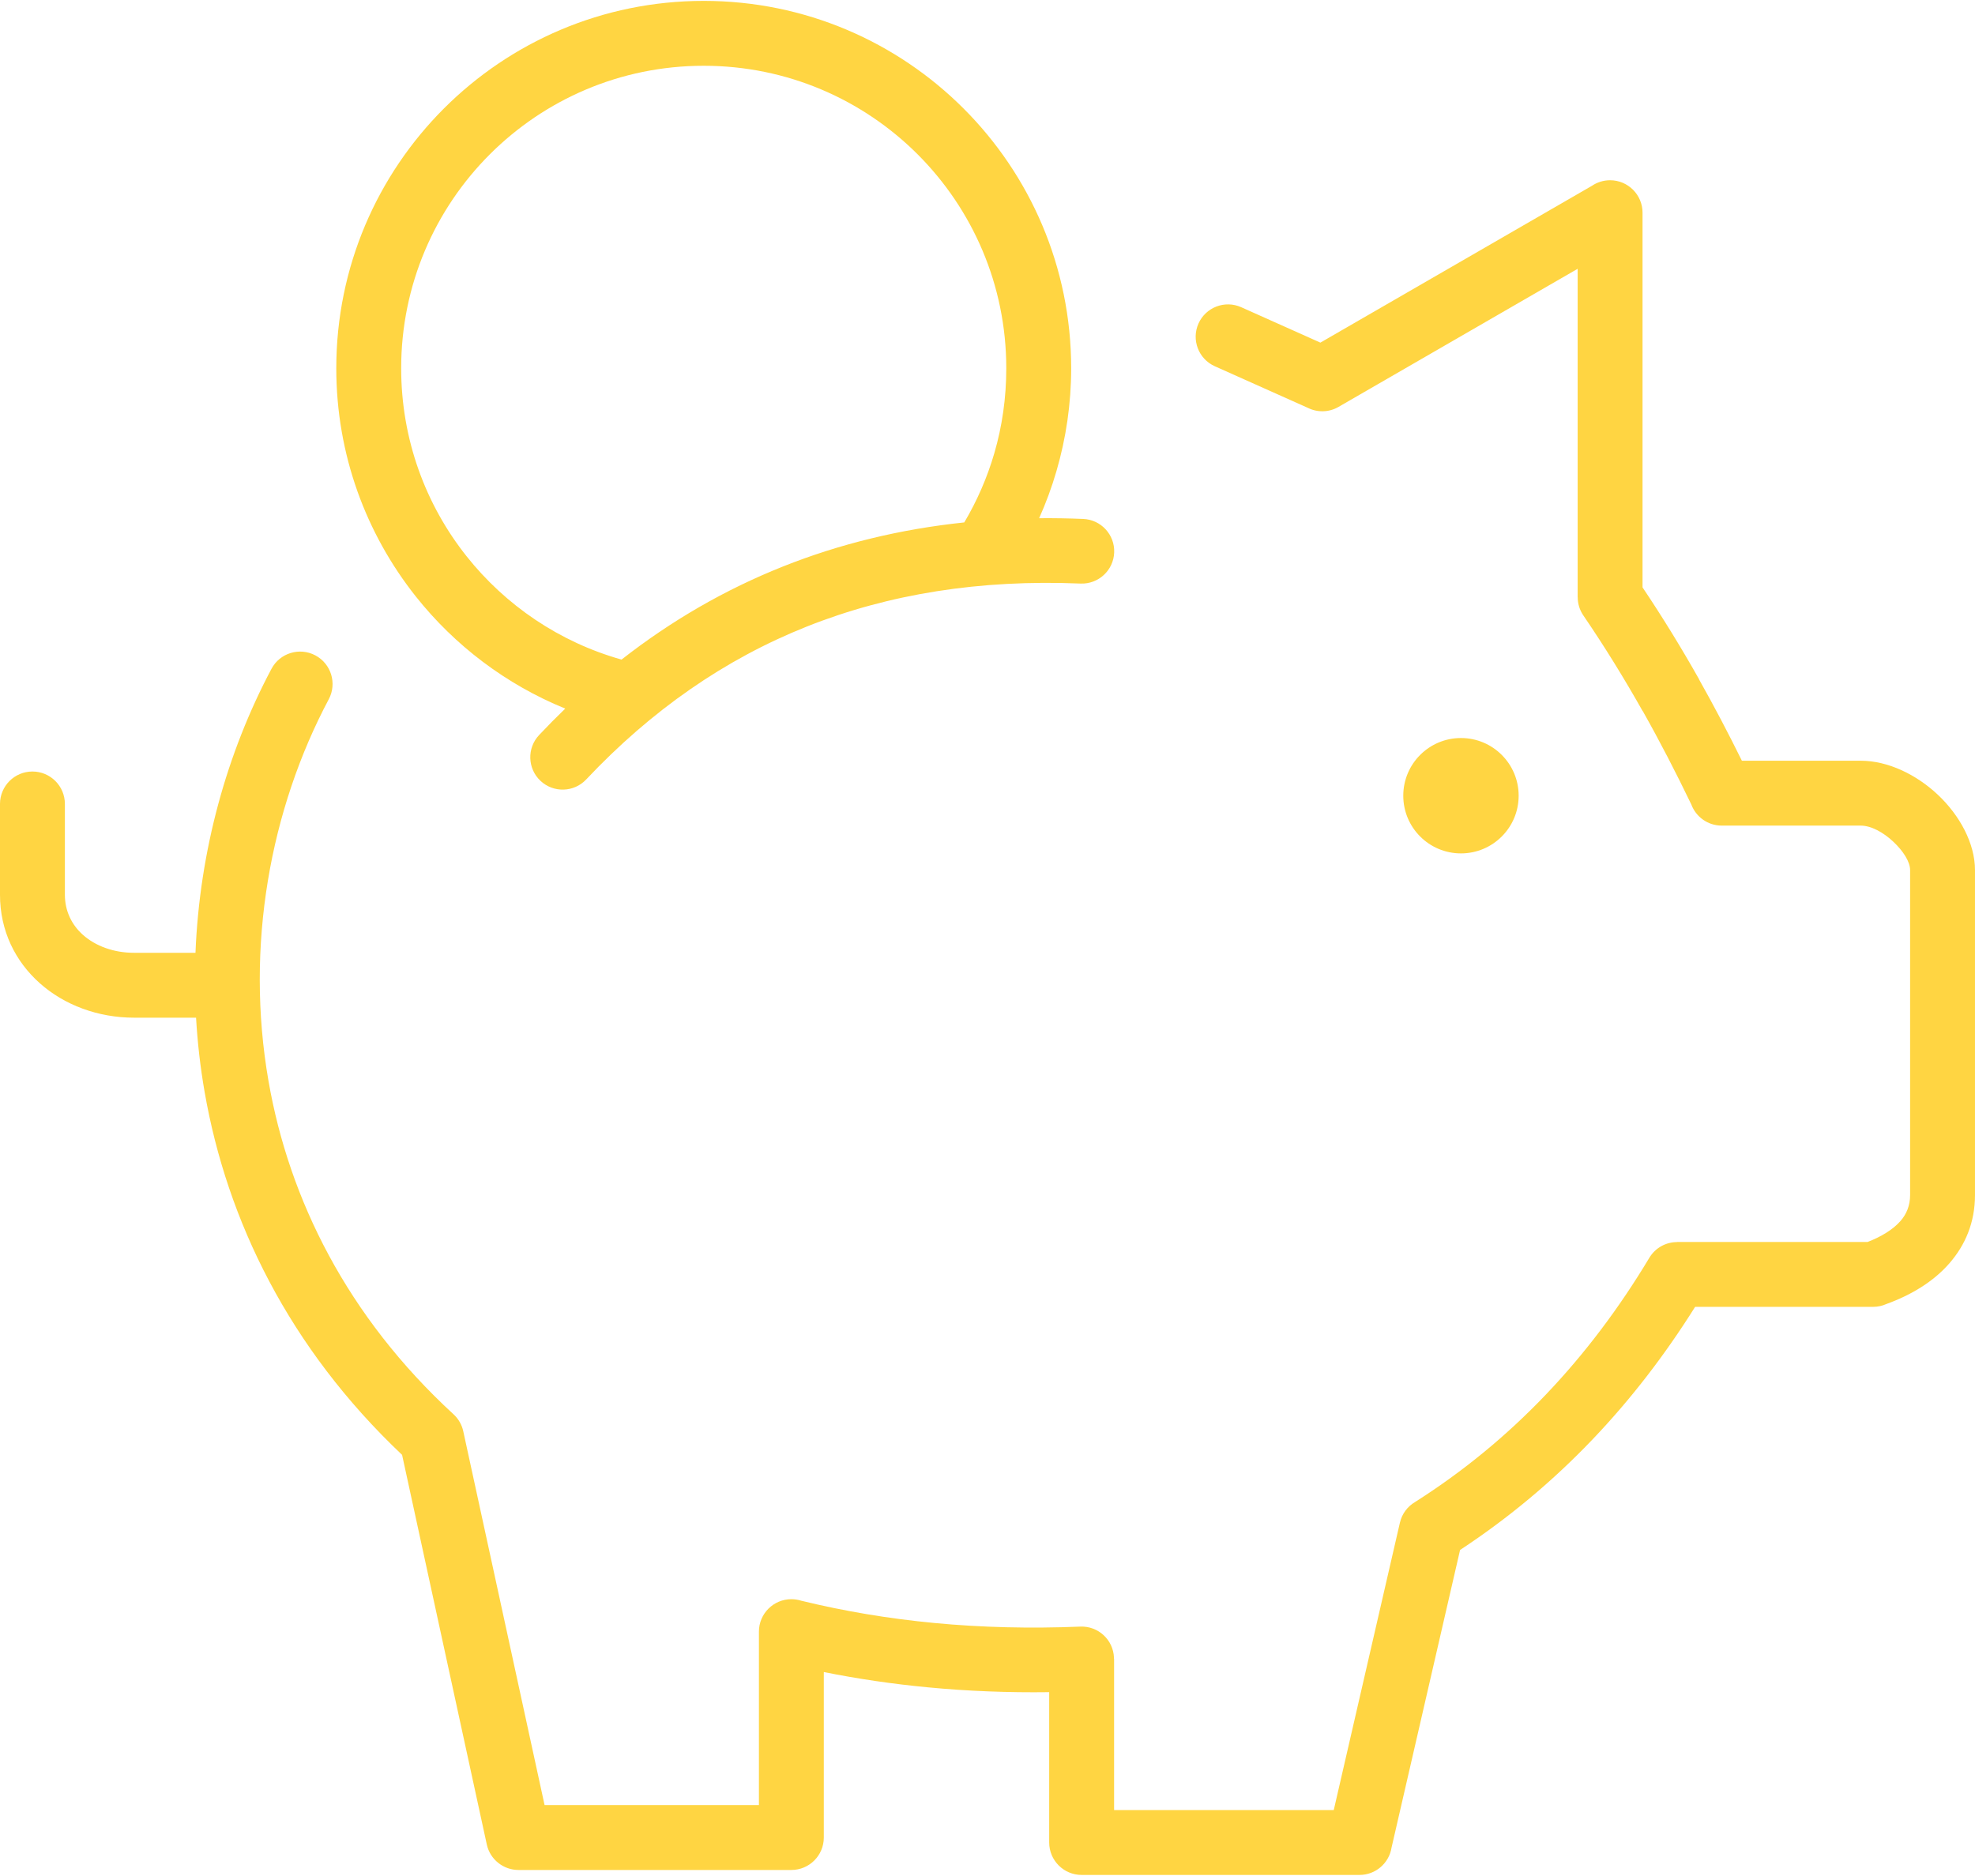 <?xml version="1.0" encoding="UTF-8"?>
<!DOCTYPE svg PUBLIC "-//W3C//DTD SVG 1.1//EN" "http://www.w3.org/Graphics/SVG/1.1/DTD/svg11.dtd">
<!-- Creator: CorelDRAW X8 -->
<svg xmlns="http://www.w3.org/2000/svg" xml:space="preserve" width="539px" height="512px" version="1.1" style="shape-rendering:geometricPrecision; text-rendering:geometricPrecision; image-rendering:optimizeQuality; fill-rule:evenodd; clip-rule:evenodd"
viewBox="0 0 523786 497078"
 xmlns:xlink="http://www.w3.org/1999/xlink">
 <defs>
  <style type="text/css">
   <![CDATA[
    .fil0 {fill:#FFD542;fill-rule:nonzero}
   ]]>
  </style>
 </defs>
 <g id="Слой_x0020_1">
  <path class="fil0" d="M72002 177161c2227,-4194 7436,-5789 11631,-3562 4194,2227 5789,7436 3562,11630 -15502,29173 -22237,65420 -15977,101326 5462,31331 20875,62427 49068,88347 1356,1248 2219,2832 2579,4507l21562 99143 56846 0 0 -46008c0,-4752 3853,-8605 8605,-8605 919,0 1805,145 2634,411 11415,2779 23197,4758 35348,5909 12428,1177 25314,1500 38666,952 4734,-185 8723,3502 8908,8236l5 336 28 0 0 40085 58258 0 17542 -76216c549,-2402 2057,-4335 4027,-5490 12851,-8160 24364,-17680 34642,-28449 10387,-10884 19509,-23028 27479,-36322 1605,-2683 4446,-4173 7361,-4175l0 -26 50526 0c3631,-1415 6710,-3260 8738,-5578 1585,-1810 2536,-4081 2536,-6872l0 -86195c0,-2205 -1822,-5052 -4435,-7506 -2674,-2513 -5912,-4287 -8674,-4287l-36847 0c-3700,0 -6854,-2335 -8070,-5612 -4002,-8309 -8254,-16578 -12880,-24781l-8 -13 -26 13c-4782,-8482 -9977,-16939 -15717,-25351 -1012,-1484 -1496,-3172 -1495,-4841l-17 0 0 -87104 -63419 36630c-2601,1506 -5665,1495 -8163,239l-24639 -11022c-4324,-1930 -6265,-7004 -4336,-11328 1930,-4324 7004,-6266 11328,-4336l21001 9396 72024 -41600c1374,-927 3027,-1468 4809,-1468 4752,0 8605,3853 8605,8605l0 99381c5478,8163 10443,16294 15011,24396l-26 14c4077,7229 7836,14418 11363,21571l31502 0c7304,0 14828,3723 20439,8994 5821,5470 9880,12923 9880,20010l0 86195c0,7269 -2562,13279 -6838,18167 -4246,4851 -10108,8361 -16668,10740 -1075,485 -2268,753 -3523,753l-47196 0c-8010,12770 -17044,24515 -27188,35145 -10488,10989 -22173,20800 -35148,29336l-18172 78948c-649,4108 -4207,7249 -8498,7249l-73693 0c-4753,0 -8605,-3853 -8605,-8605l0 -39874c-10935,146 -21604,-280 -32010,-1265 -9504,-900 -18757,-2261 -27764,-4072l0 43895c0,4752 -3853,8605 -8605,8605l-72377 0c-3964,-3 -7534,-2759 -8403,-6790l-22461 -103317c-29937,-28323 -46417,-62112 -52360,-96208 -1149,-6585 -1900,-13180 -2279,-19749l-16436 0c-9560,0 -18502,-3347 -25010,-9145 -6483,-5777 -10552,-13875 -10552,-23477l0 -24068c0,-4752 3853,-8605 8605,-8605 4752,0 8605,3853 8605,8605l0 24068c0,4356 1839,8026 4770,10636 3398,3028 8253,4776 13582,4776l16284 0c1082,-27030 8311,-53036 20156,-75327zm77905 10554c-15661,-6380 -29285,-16705 -39627,-29736 -13207,-16641 -21095,-37677 -21095,-60529 0,-26909 10908,-51273 28542,-68907 17635,-17635 41999,-28543 68908,-28543 26909,0 51272,10908 68906,28543 17635,17634 28543,41998 28543,68907 0,9400 -1364,18560 -3906,27284 -1249,4290 -2787,8458 -4589,12483 3842,-35 7731,27 11665,191 4734,185 8421,4174 8236,8908 -185,4734 -4174,8420 -8908,8236 -26641,-1109 -50840,2728 -72639,11415 -21723,8656 -41201,22201 -58472,40538 -3249,3452 -8682,3617 -12135,369 -3452,-3248 -3617,-8682 -369,-12134 2276,-2417 4590,-4759 6940,-7025zm105827 -49381c3381,-5705 6078,-11868 7973,-18373 2061,-7074 3167,-14626 3167,-22511 0,-22157 -8982,-42219 -23501,-56739 -14520,-14519 -34580,-23501 -56738,-23501 -22158,0 -42219,8982 -56739,23501 -14520,14520 -23501,34582 -23501,56739 0,18850 6480,36169 17330,49840 10354,13049 24671,22800 41113,27425 13222,-10346 27481,-18582 42785,-24681 15069,-6004 31102,-9914 48111,-11700zm131726 57188c8450,0 15300,6850 15300,15300 0,8450 -6850,15300 -15300,15300 -8450,0 -15300,-6850 -15300,-15300 0,-8450 6850,-15300 15300,-15300z"/>
 </g>
</svg>
